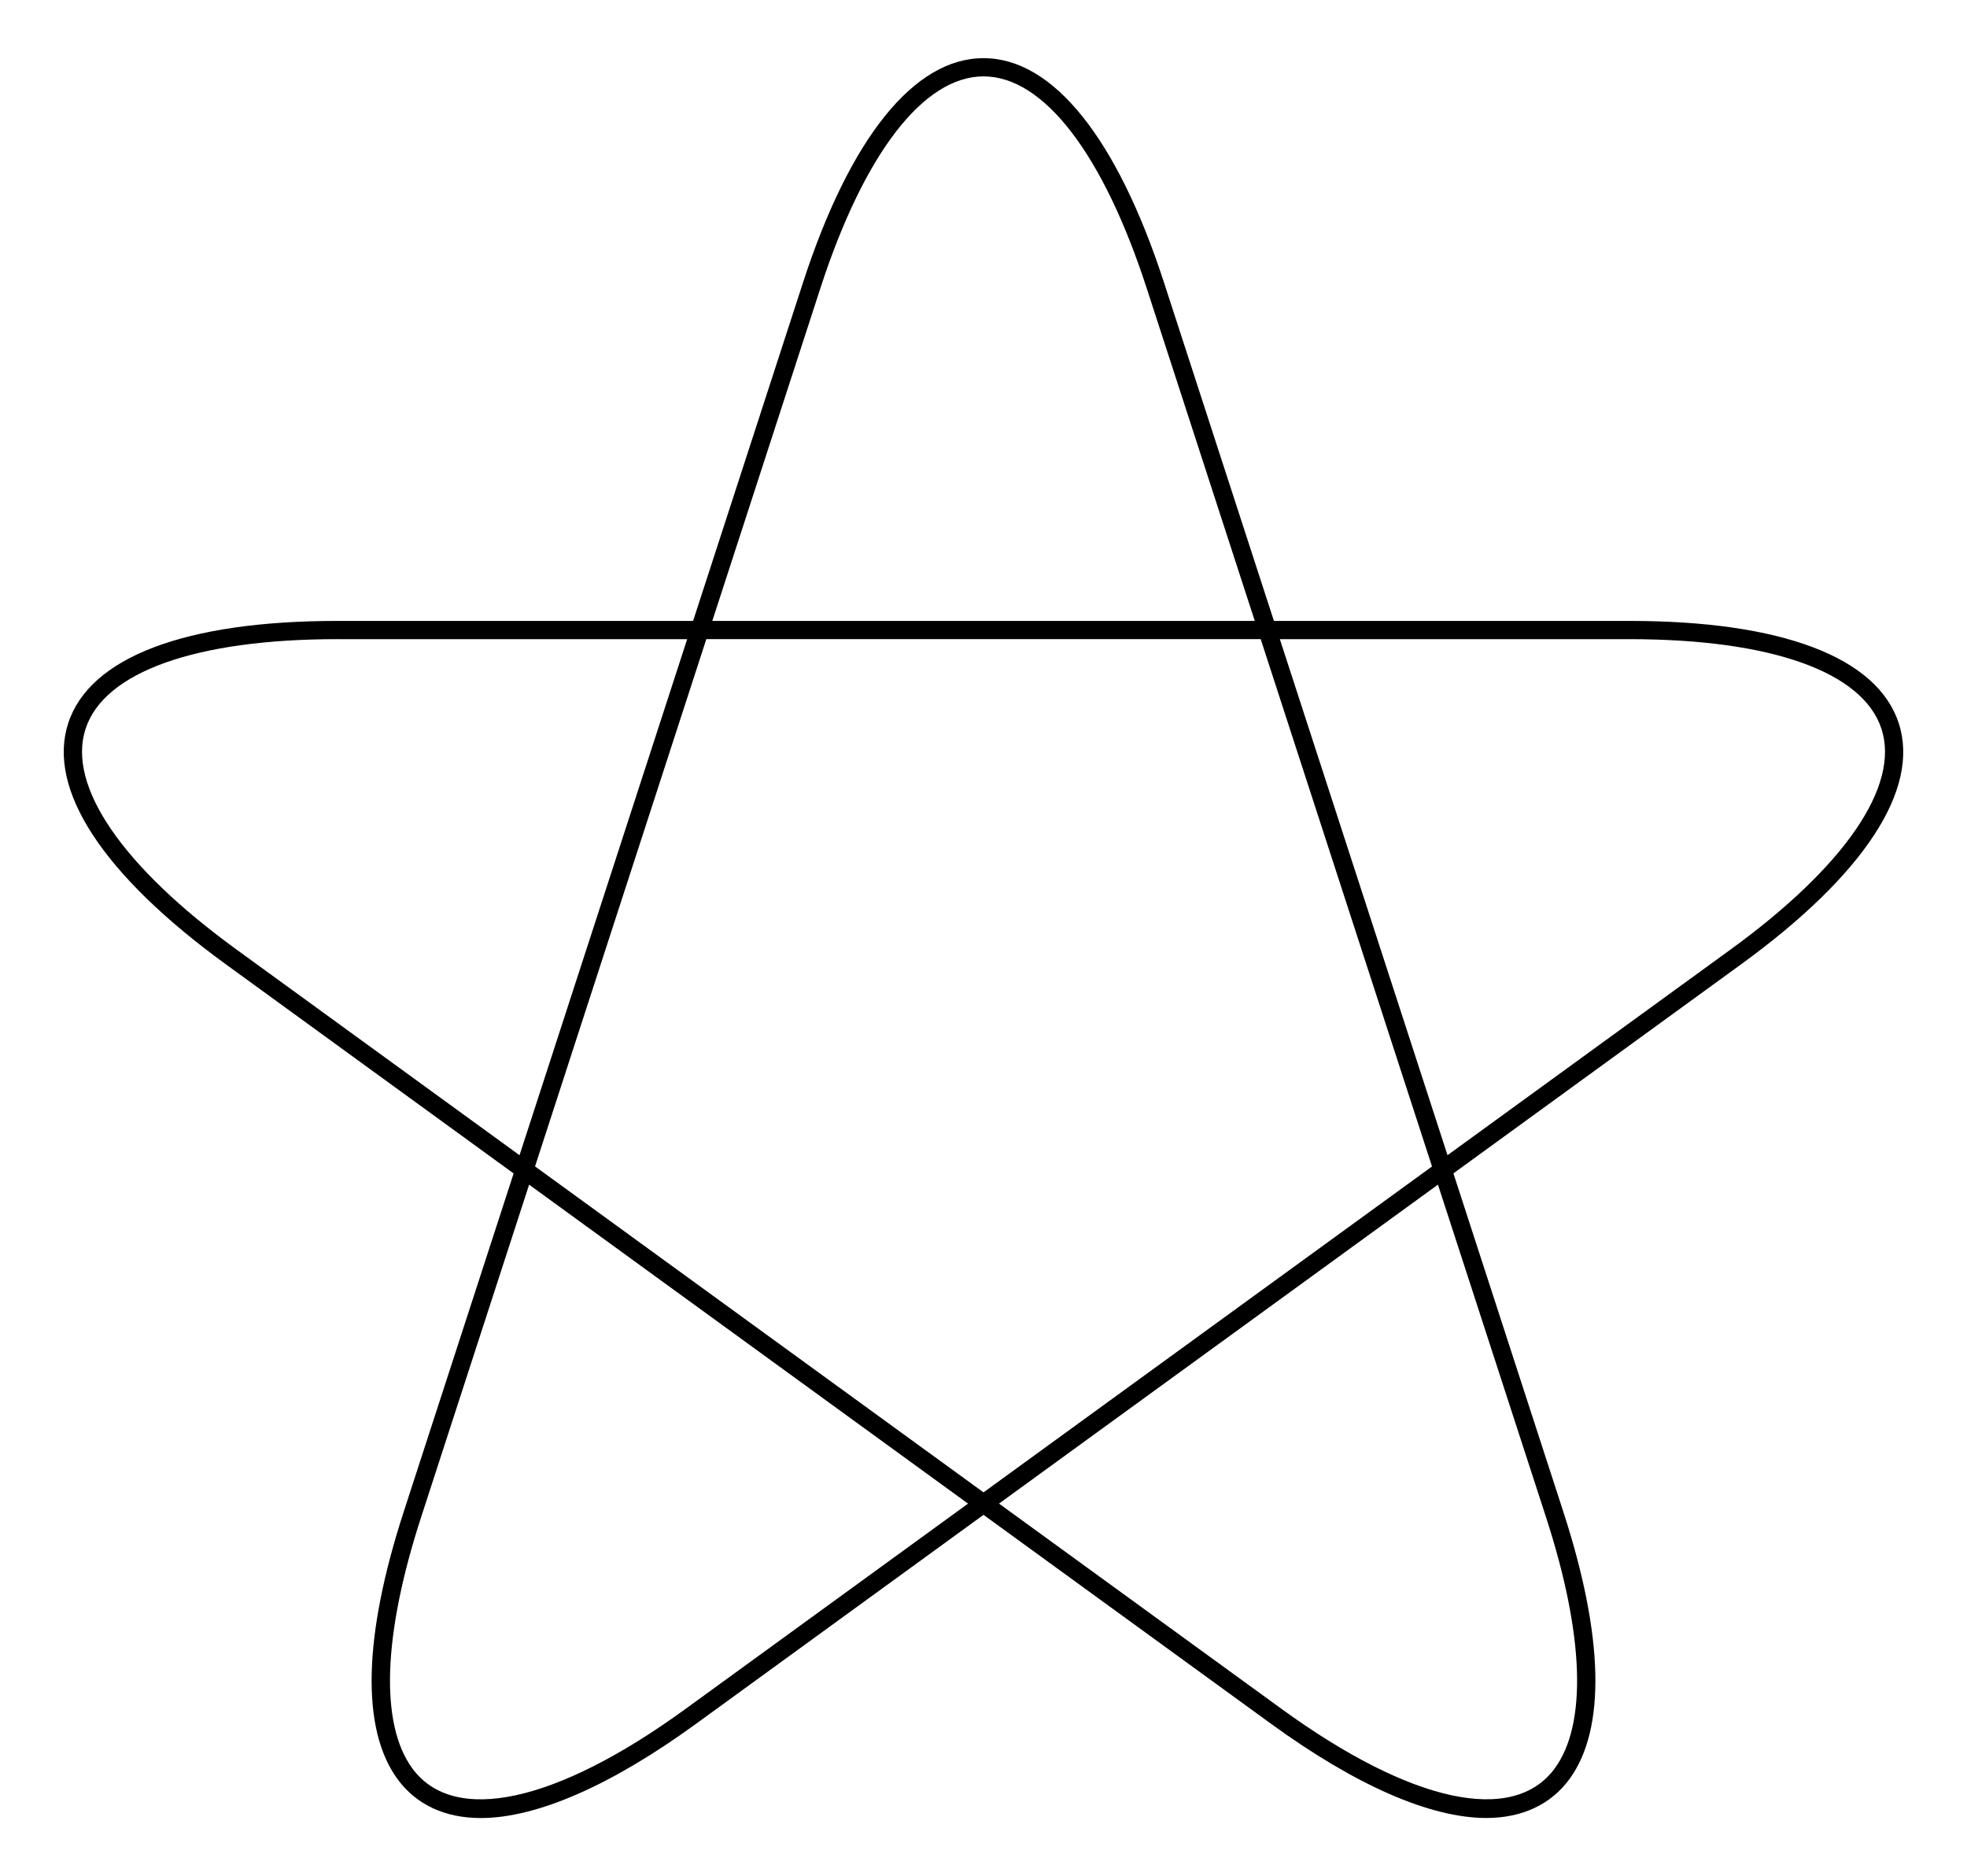 <!DOCTYPE svg PUBLIC "-//W3C//DTD SVG 1.1//EN" "http://www.w3.org/Graphics/SVG/1.1/DTD/svg11.dtd">
<svg xmlns="http://www.w3.org/2000/svg" width="108" height="103" viewBox="20.699 23.258 108 103" enable-background="new 20.699 23.258 108 103"><path d="M102.308 123.062c-3.076 0-7.16-1.785-11.812-5.165L74.7 106.42 58.904 117.9c-4.65 3.38-8.735 5.165-11.81 5.165-1.973 0-3.556-.743-4.578-2.15-1.996-2.747-1.875-7.82.35-14.667l6.034-18.57L33.104 76.2c-6.76-4.913-9.836-9.614-8.66-13.237 1.177-3.623 6.428-5.618 14.786-5.618h19.524l6.033-18.568C67.37 30.827 70.89 26.45 74.7 26.45c3.808 0 7.33 4.378 9.912 12.327l6.033 18.568h19.524c8.355 0 13.606 1.995 14.783 5.618 1.178 3.623-1.897 8.324-8.66 13.236L100.5 87.674l6.033 18.57c2.225 6.846 2.346 11.918.35 14.666-1.022 1.408-2.604 2.15-4.575 2.152zm-26.757-17.26l15.535 11.287c7.08 5.14 12.708 6.375 14.99 3.233 1.775-2.443 1.6-7.333-.49-13.77l-5.935-18.26-24.1 17.51zm-25.8-17.51l-5.932 18.262c-2.092 6.438-2.267 11.328-.492 13.77 2.282 3.142 7.913 1.908 14.99-3.234l15.534-11.286-24.1-17.51v-.002zm.326-1L74.7 105.186l24.625-17.89-9.406-28.95H59.48l-9.405 28.948v-.002zM90.97 58.346l9.206 28.33 15.532-11.284c6.29-4.57 9.313-8.986 8.296-12.118-1.017-3.13-6.06-4.927-13.834-4.927h-19.2zm-51.74 0c-7.774 0-12.817 1.796-13.834 4.927-1.017 3.13 2.006 7.548 8.296 12.118l15.532 11.286 9.205-28.33h-19.2zm50.364-1l-5.933-18.26c-2.4-7.394-5.667-11.635-8.96-11.635s-6.56 4.24-8.96 11.636l-5.933 18.26h29.788z"/></svg>